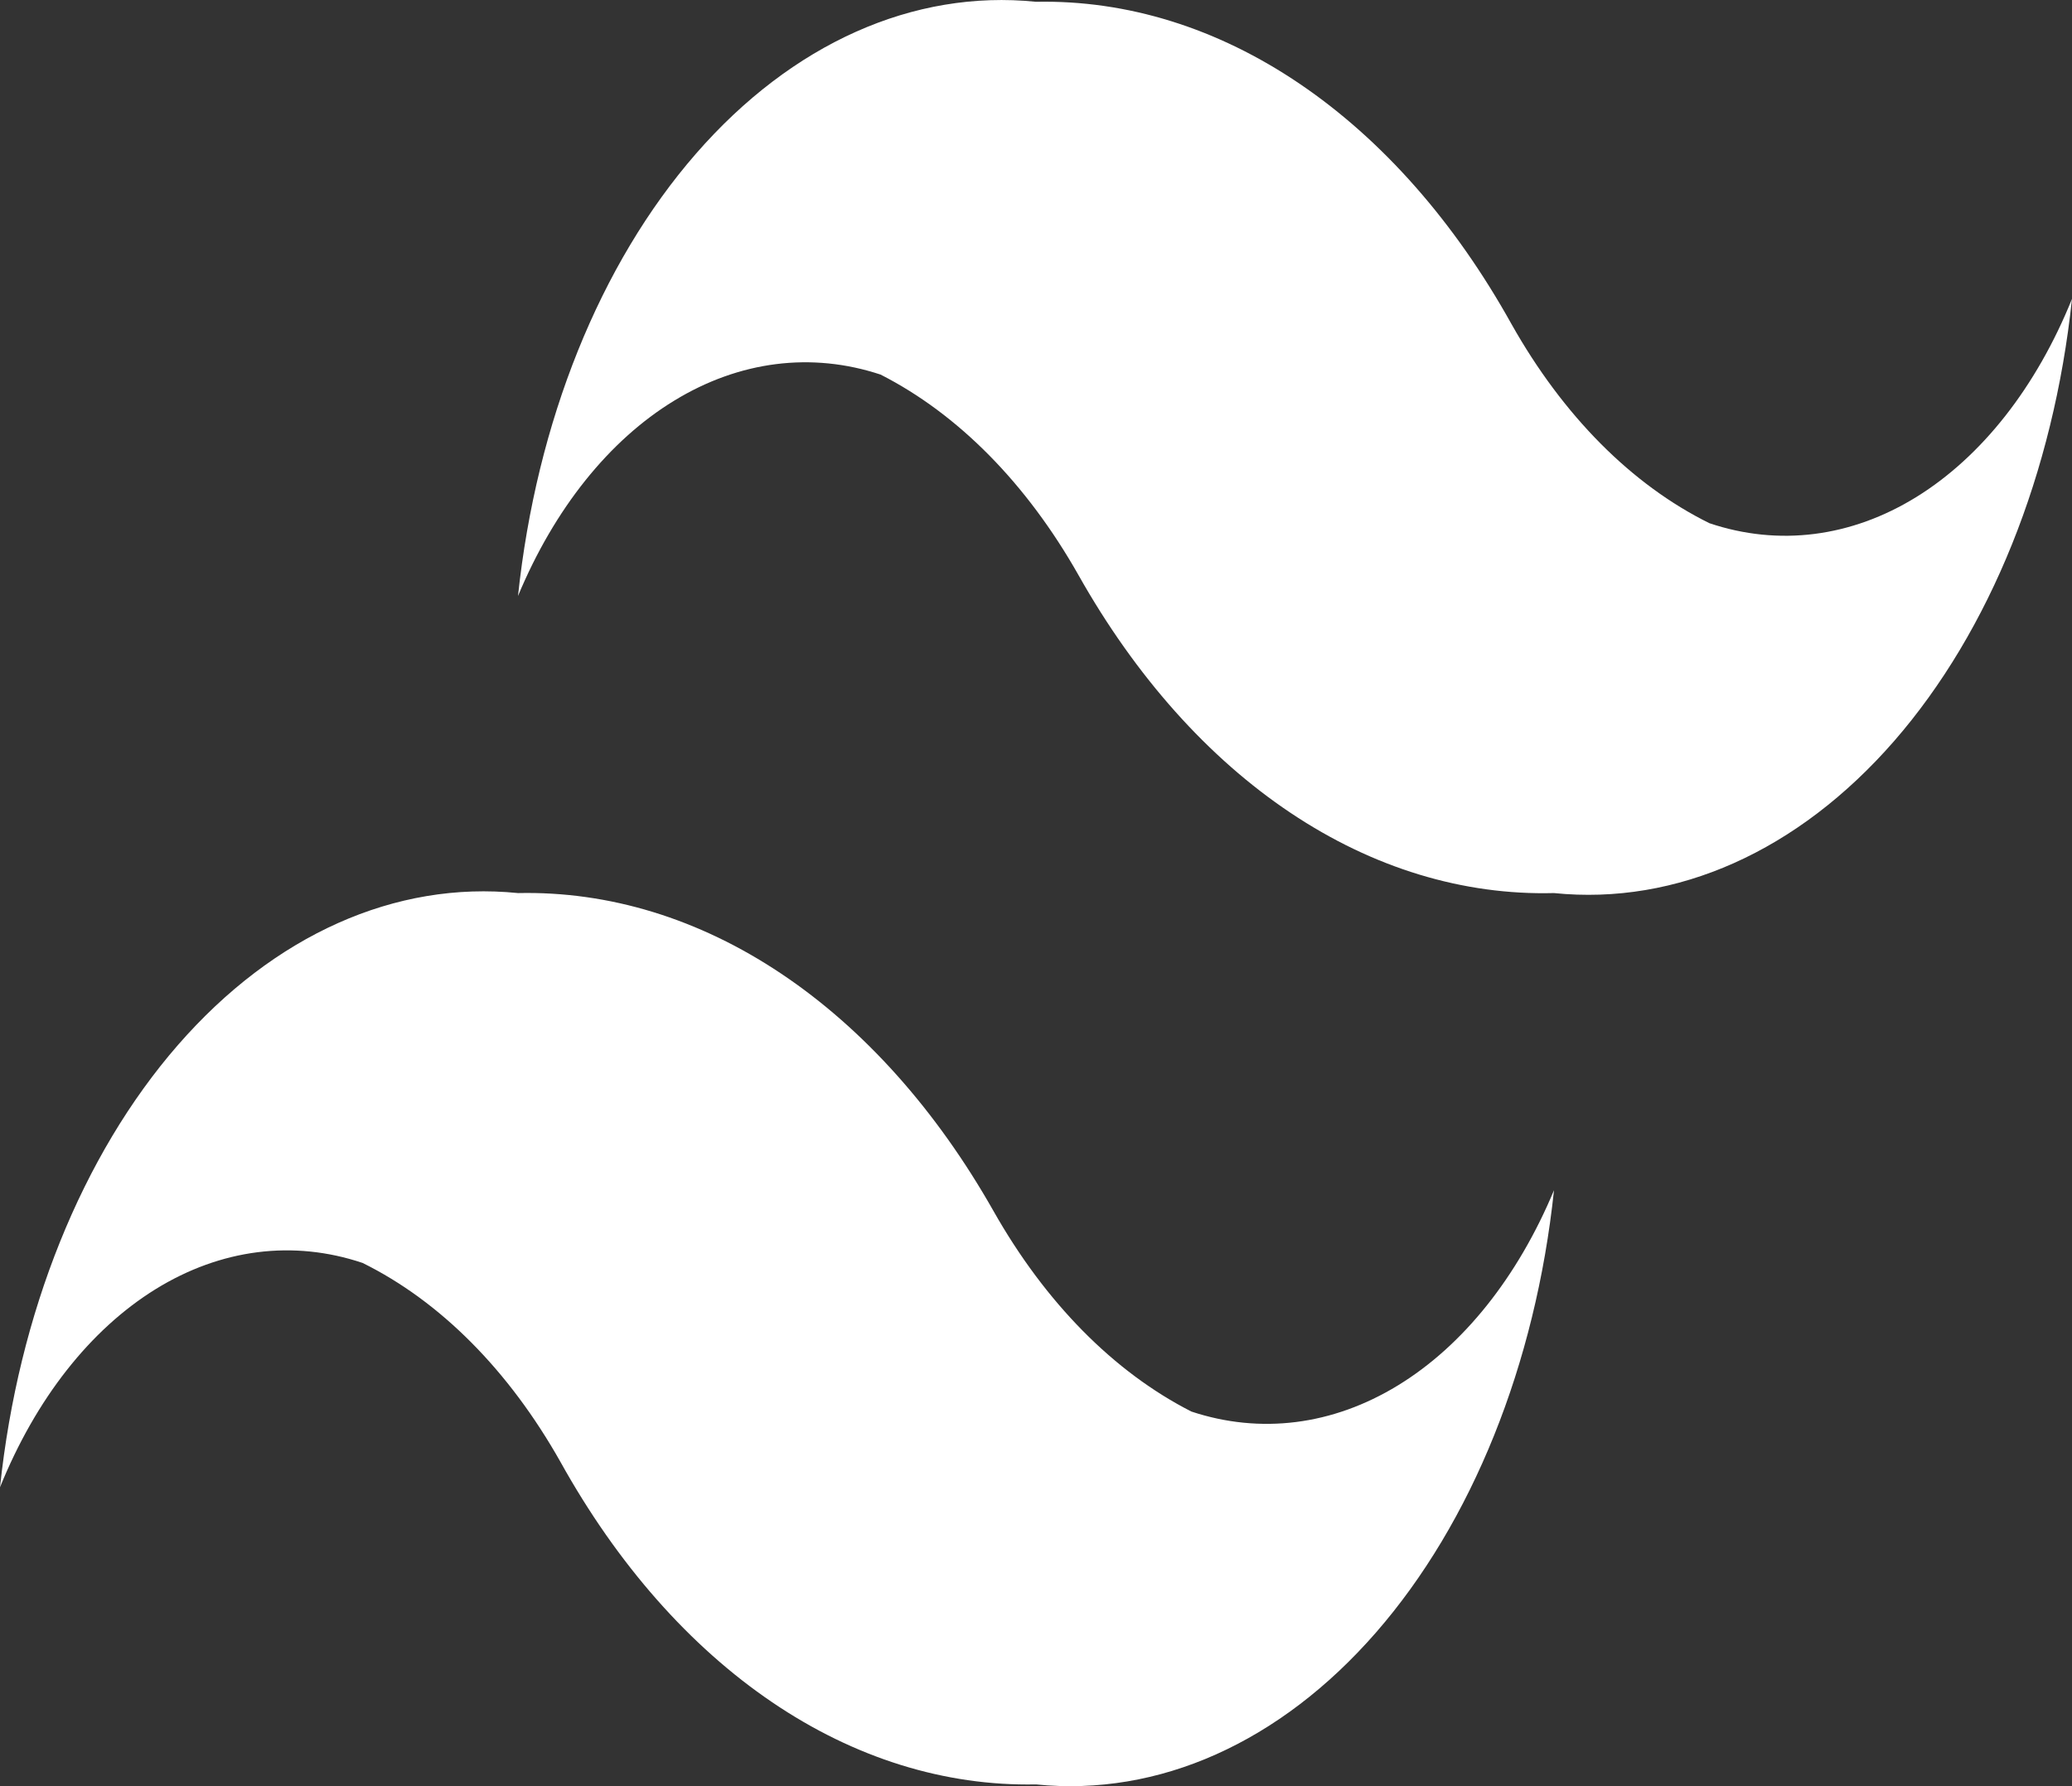 <svg width="29" height="25" viewBox="0 0 29 25" fill="none" xmlns="http://www.w3.org/2000/svg">
<rect x="0" y="0" width="29" height="25" fill="#333333" stroke="none"/>
<path d="M23.925 7.323C22.838 6.786 21.878 5.82 21.155 4.536C20.36 3.106 19.346 1.956 18.192 1.174C17.039 0.392 15.776 -0.001 14.5 0.025C12.784 -0.15 11.085 0.609 9.741 2.151C8.398 3.692 7.508 5.902 7.25 8.342C7.758 7.122 8.524 6.164 9.436 5.608C10.348 5.051 11.359 4.923 12.325 5.243C13.411 5.796 14.369 6.767 15.095 8.05C15.895 9.469 16.91 10.607 18.064 11.378C19.217 12.149 20.478 12.533 21.75 12.5C23.466 12.674 25.165 11.915 26.509 10.374C27.852 8.833 28.742 6.622 29 4.183C28.501 5.418 27.738 6.389 26.824 6.955C25.91 7.52 24.894 7.649 23.925 7.323ZM5.075 17.677C6.162 18.214 7.122 19.18 7.845 20.463C8.64 21.893 9.654 23.044 10.808 23.826C11.961 24.608 13.224 25.001 14.5 24.976C16.216 25.15 17.915 24.391 19.259 22.849C20.602 21.308 21.492 19.098 21.75 16.659C21.241 17.878 20.476 18.836 19.564 19.392C18.652 19.949 17.641 20.077 16.675 19.757C15.589 19.204 14.631 18.233 13.905 16.95C13.103 15.534 12.087 14.399 10.934 13.628C9.782 12.857 8.522 12.472 7.25 12.5C5.534 12.326 3.835 13.085 2.491 14.626C1.148 16.167 0.258 18.378 0 20.817C0.499 19.582 1.262 18.611 2.176 18.045C3.09 17.48 4.106 17.351 5.075 17.677Z" fill="white"/>
</svg>
